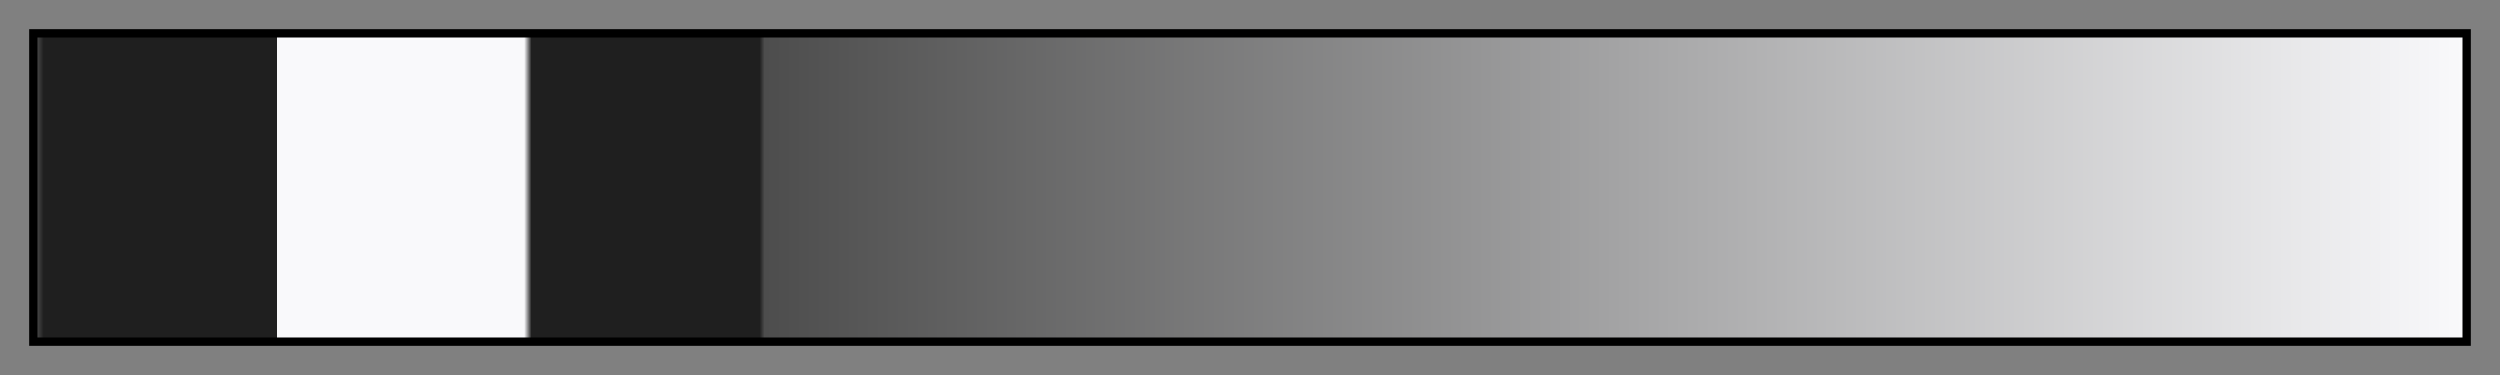 <svg height="45" viewBox="0 0 300 45" width="300" xmlns="http://www.w3.org/2000/svg" xmlns:xlink="http://www.w3.org/1999/xlink"><rect x="0" y="0" width="300" height="45" fill="#808080" stroke="none"/><linearGradient id="a" gradientUnits="objectBoundingBox" spreadMethod="pad" x1="0%" x2="100%" y1="0%" y2="0%"><stop offset="0" stop-color="#4d4d4d"/><stop offset=".003" stop-color="#1f1f1f"/><stop offset=".099" stop-color="#1f1f1f"/><stop offset=".099" stop-color="#f9f9fb"/><stop offset=".201" stop-color="#f9f9fb"/><stop offset=".204" stop-color="#1f1f1f"/><stop offset=".298" stop-color="#1f1f1f"/><stop offset=".3" stop-color="#4d4d4d"/><stop offset="1" stop-color="#f9f9fb"/></linearGradient><path d="m4 4h292v37h-292z" fill="url(#a)" stroke="#000"/></svg>